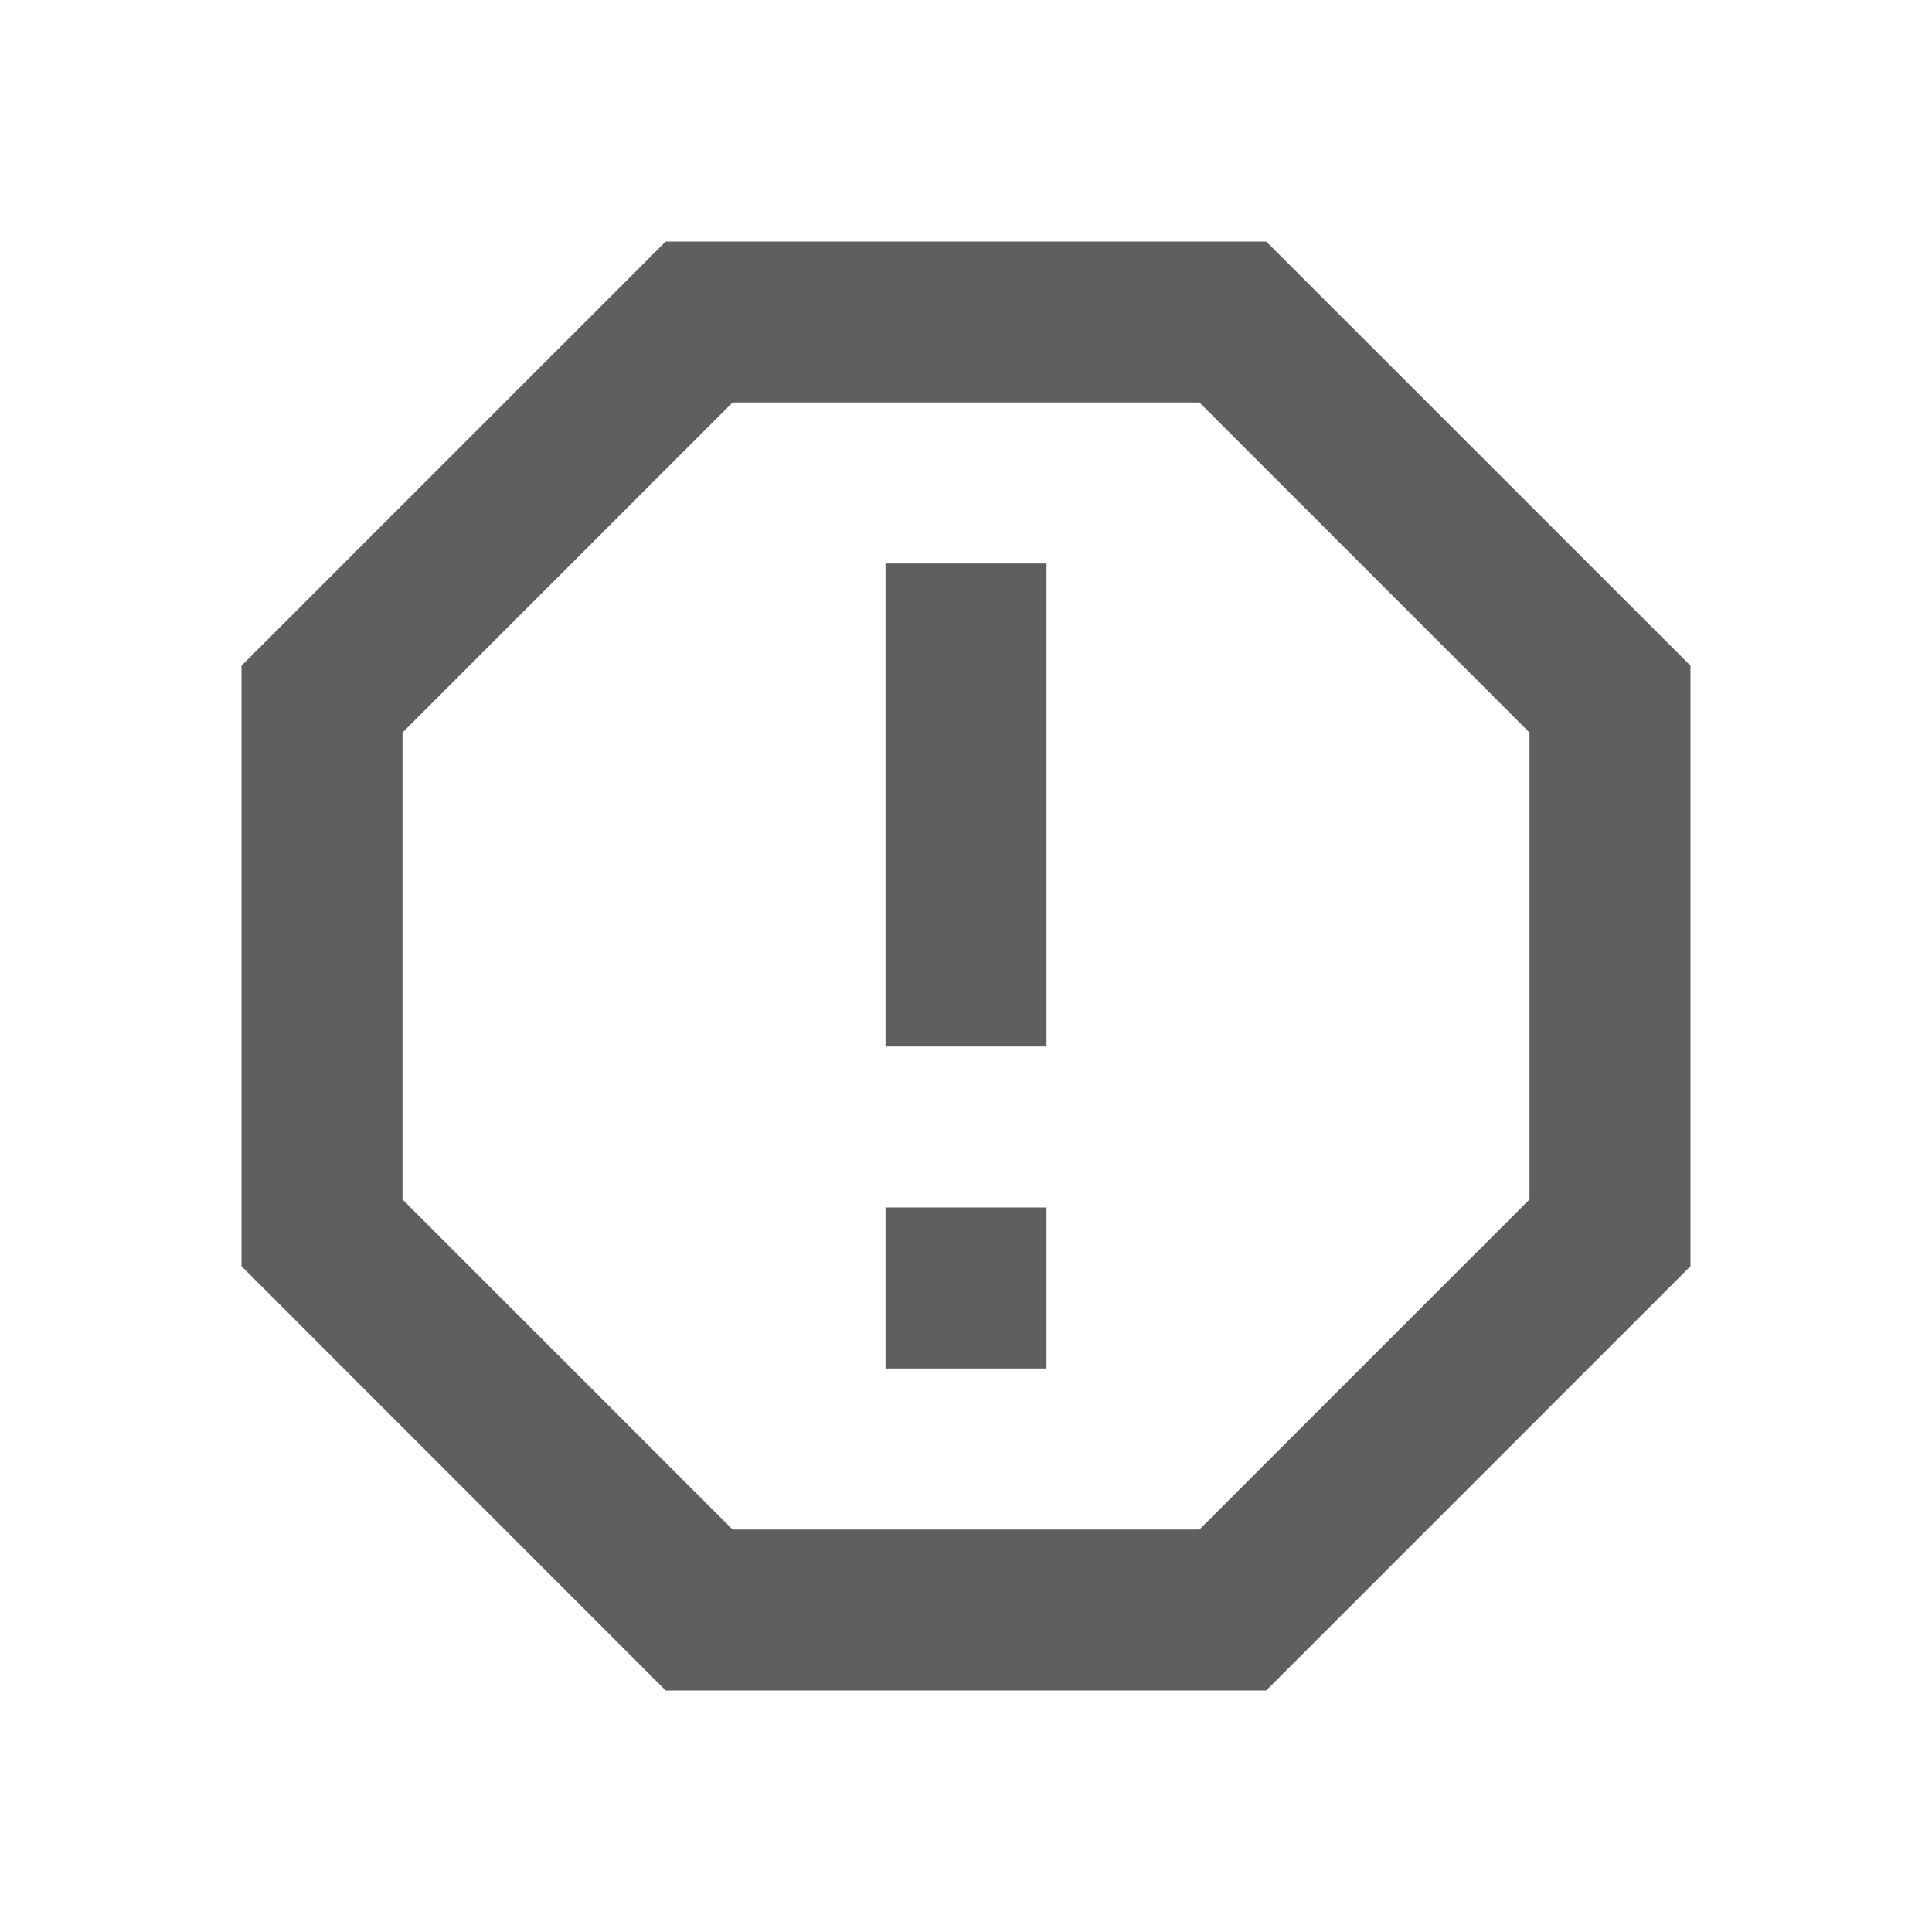 <svg width="18" height="18" viewBox="0 0 18 18" fill="none" xmlns="http://www.w3.org/2000/svg">
<g clip-path="url(#clip0_4459_9)">
<path d="M11.797 2.25H6.202L2.25 6.202V11.797L6.202 15.75H11.797L15.75 11.797V6.202L11.797 2.25ZM14.25 11.175L11.175 14.25H6.825L3.75 11.175V6.825L6.825 3.75H11.175L14.25 6.825V11.175Z" fill="#5F5F5F"/>
<path d="M9.75 5.25H8.25V9.75H9.75V5.25Z" fill="#5F5F5F"/>
<path d="M9.75 11.25H8.25V12.75H9.75V11.25Z" fill="#5F5F5F"/>
</g>
<defs>
<clipPath id="clip0_4459_9">
<rect width="18" height="18" fill="white"/>
</clipPath>
</defs>
</svg>
